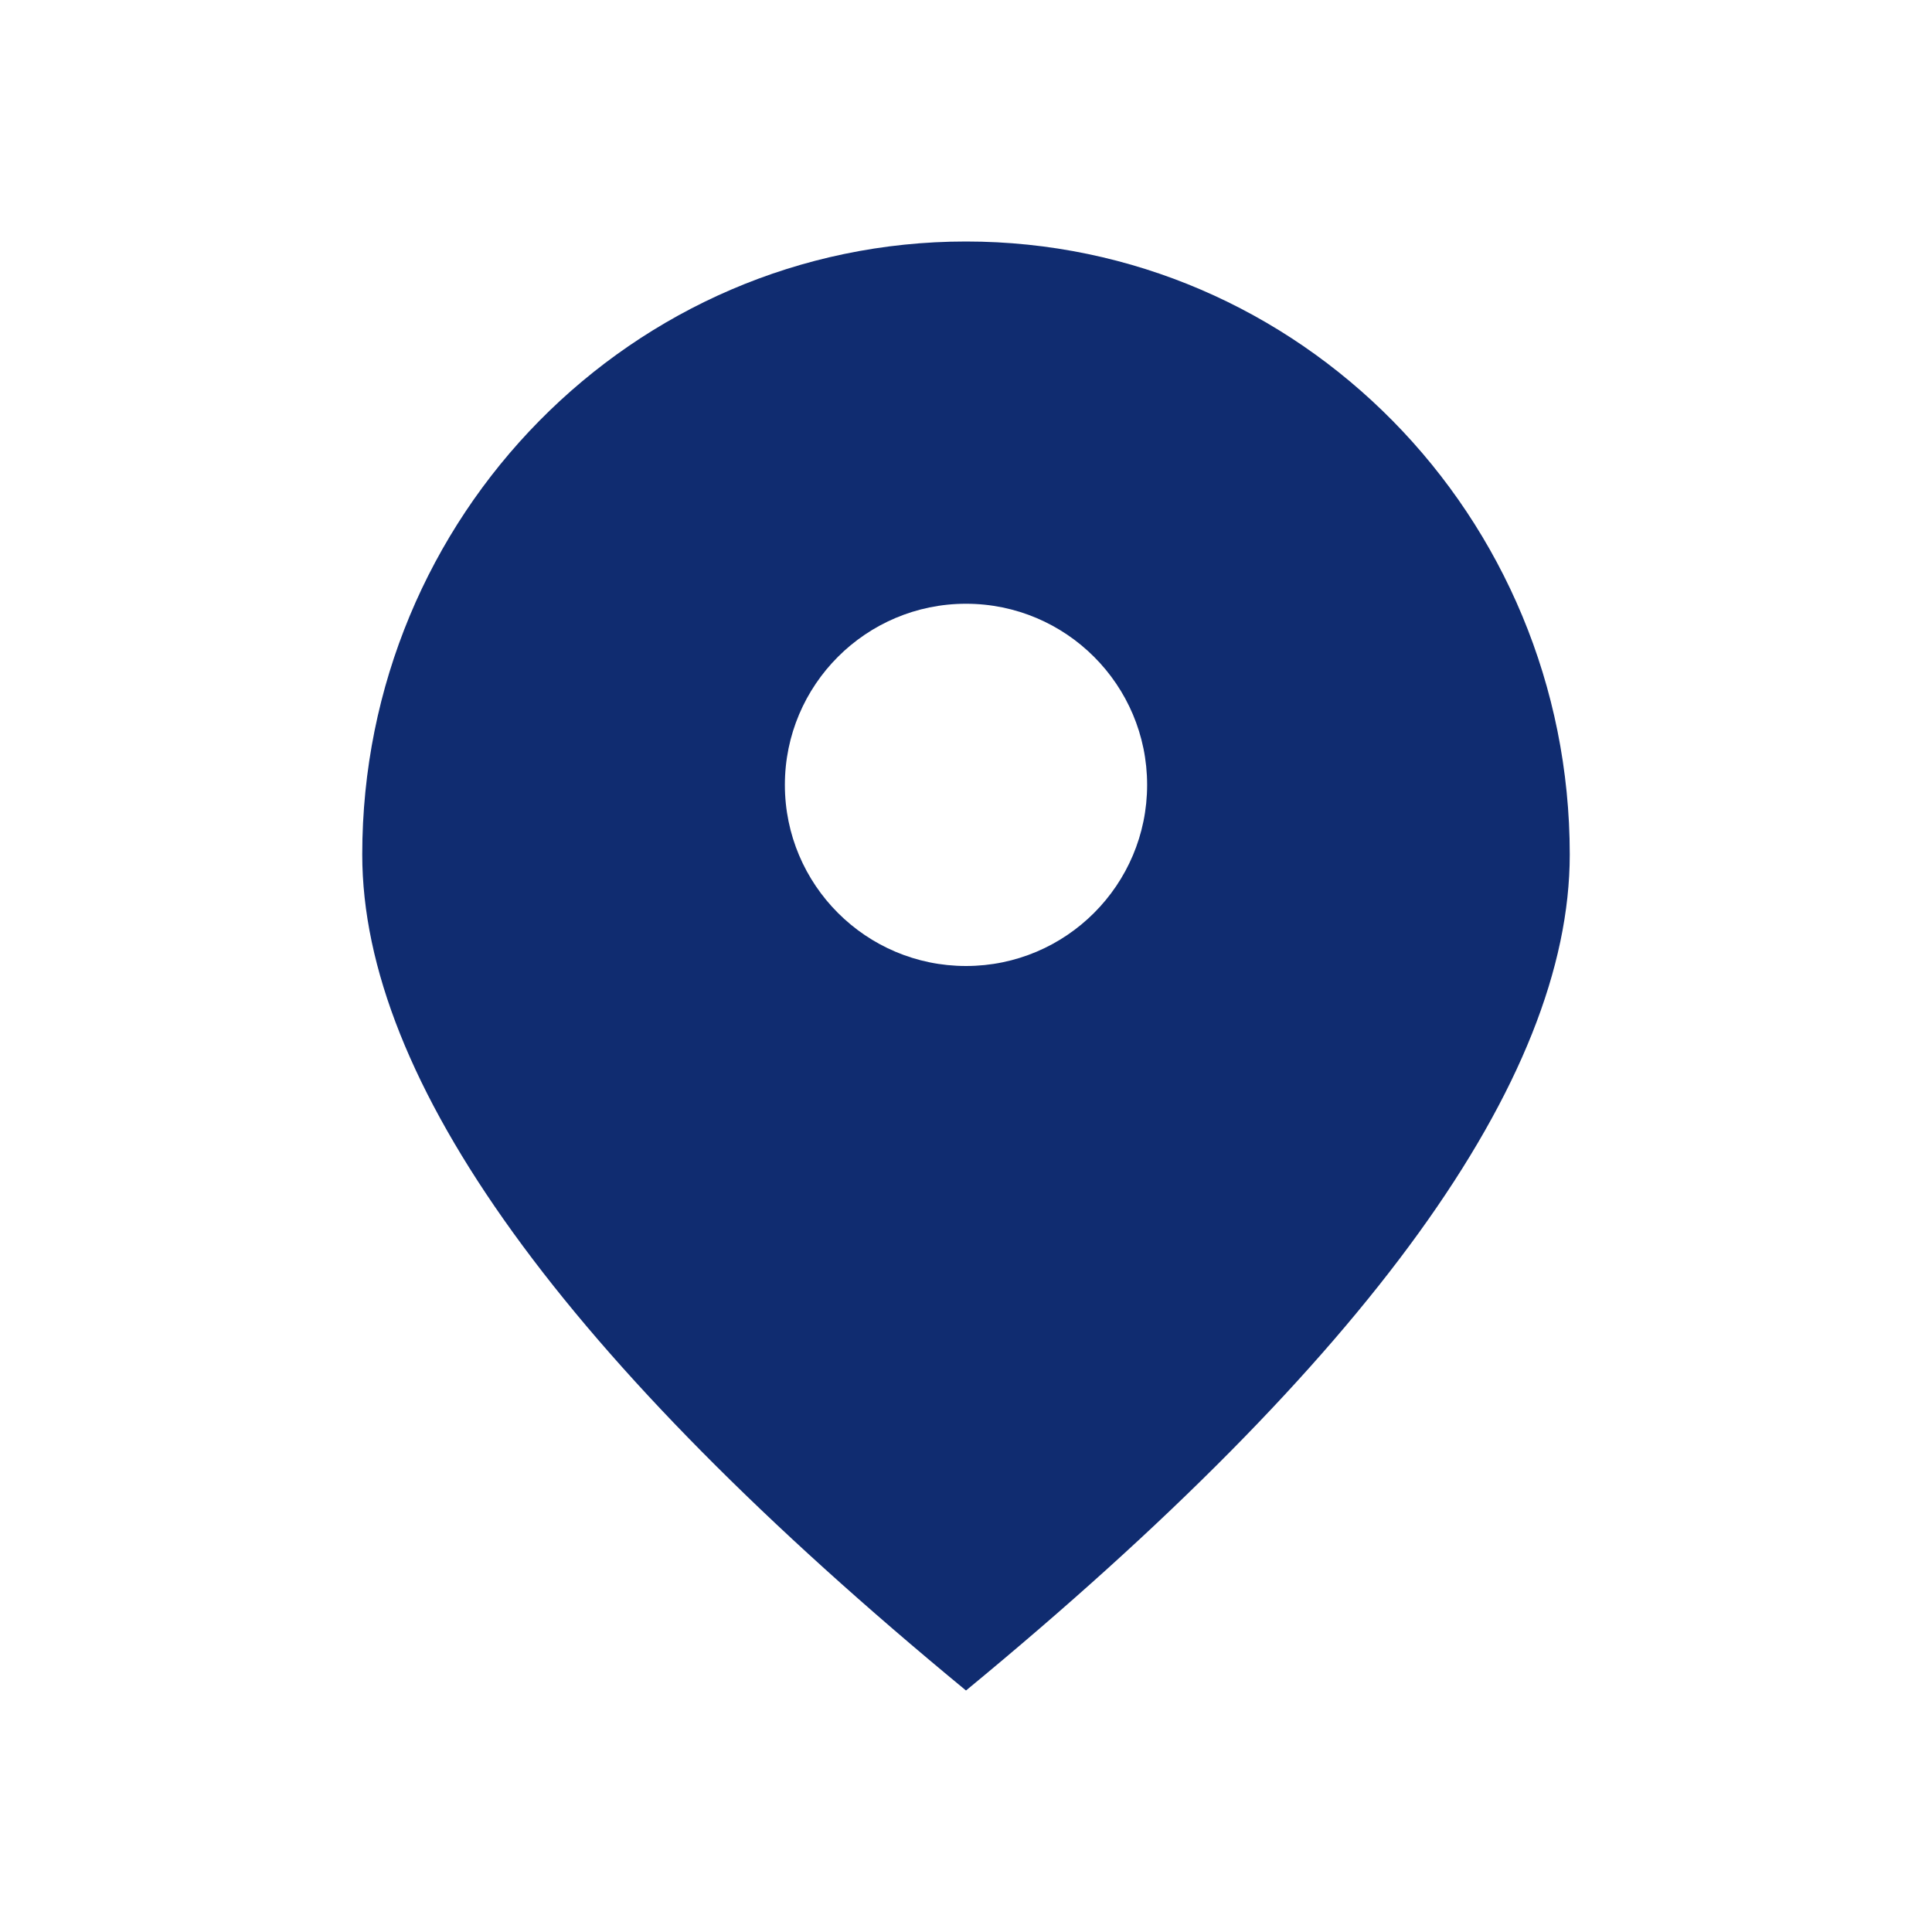 <?xml version="1.0" encoding="UTF-8"?>
<svg width="16px" height="16px" viewBox="0 0 16 16" version="1.1" xmlns="http://www.w3.org/2000/svg" xmlns:xlink="http://www.w3.org/1999/xlink">
    <!-- Generator: Sketch 63 (92445) - https://sketch.com -->
    <title>切片</title>
    <desc>Created with Sketch.</desc>
    <g id="参会人" stroke="none" stroke-width="1" fill="none" fill-rule="evenodd">
        <g id="202108版-住宿/票证安排" transform="translate(-911, -595)">
            <g id="详情卡片/地点/黑" transform="translate(911, 595)">
                <g id="详情卡片/地点">
                    <rect id="矩形备份-5" fill="#D8D8D8" opacity="0.01" x="0" y="0" width="16" height="16"></rect>
                    <path d="M8,2 C10.761,2 13,4.273 13,7.077 C13,8.946 11.333,11.254 8,14 C4.667,11.254 3,8.946 3,7.077 C3,4.273 5.239,2 8,2 Z M8,5 C7.172,5 6.5,5.672 6.5,6.5 C6.5,7.328 7.172,8 8,8 C8.828,8 9.5,7.328 9.5,6.5 C9.5,5.672 8.828,5 8,5 Z" id="形状结合" fill="#102C70"></path>
                </g>
            </g>
        </g>
    </g>
</svg>